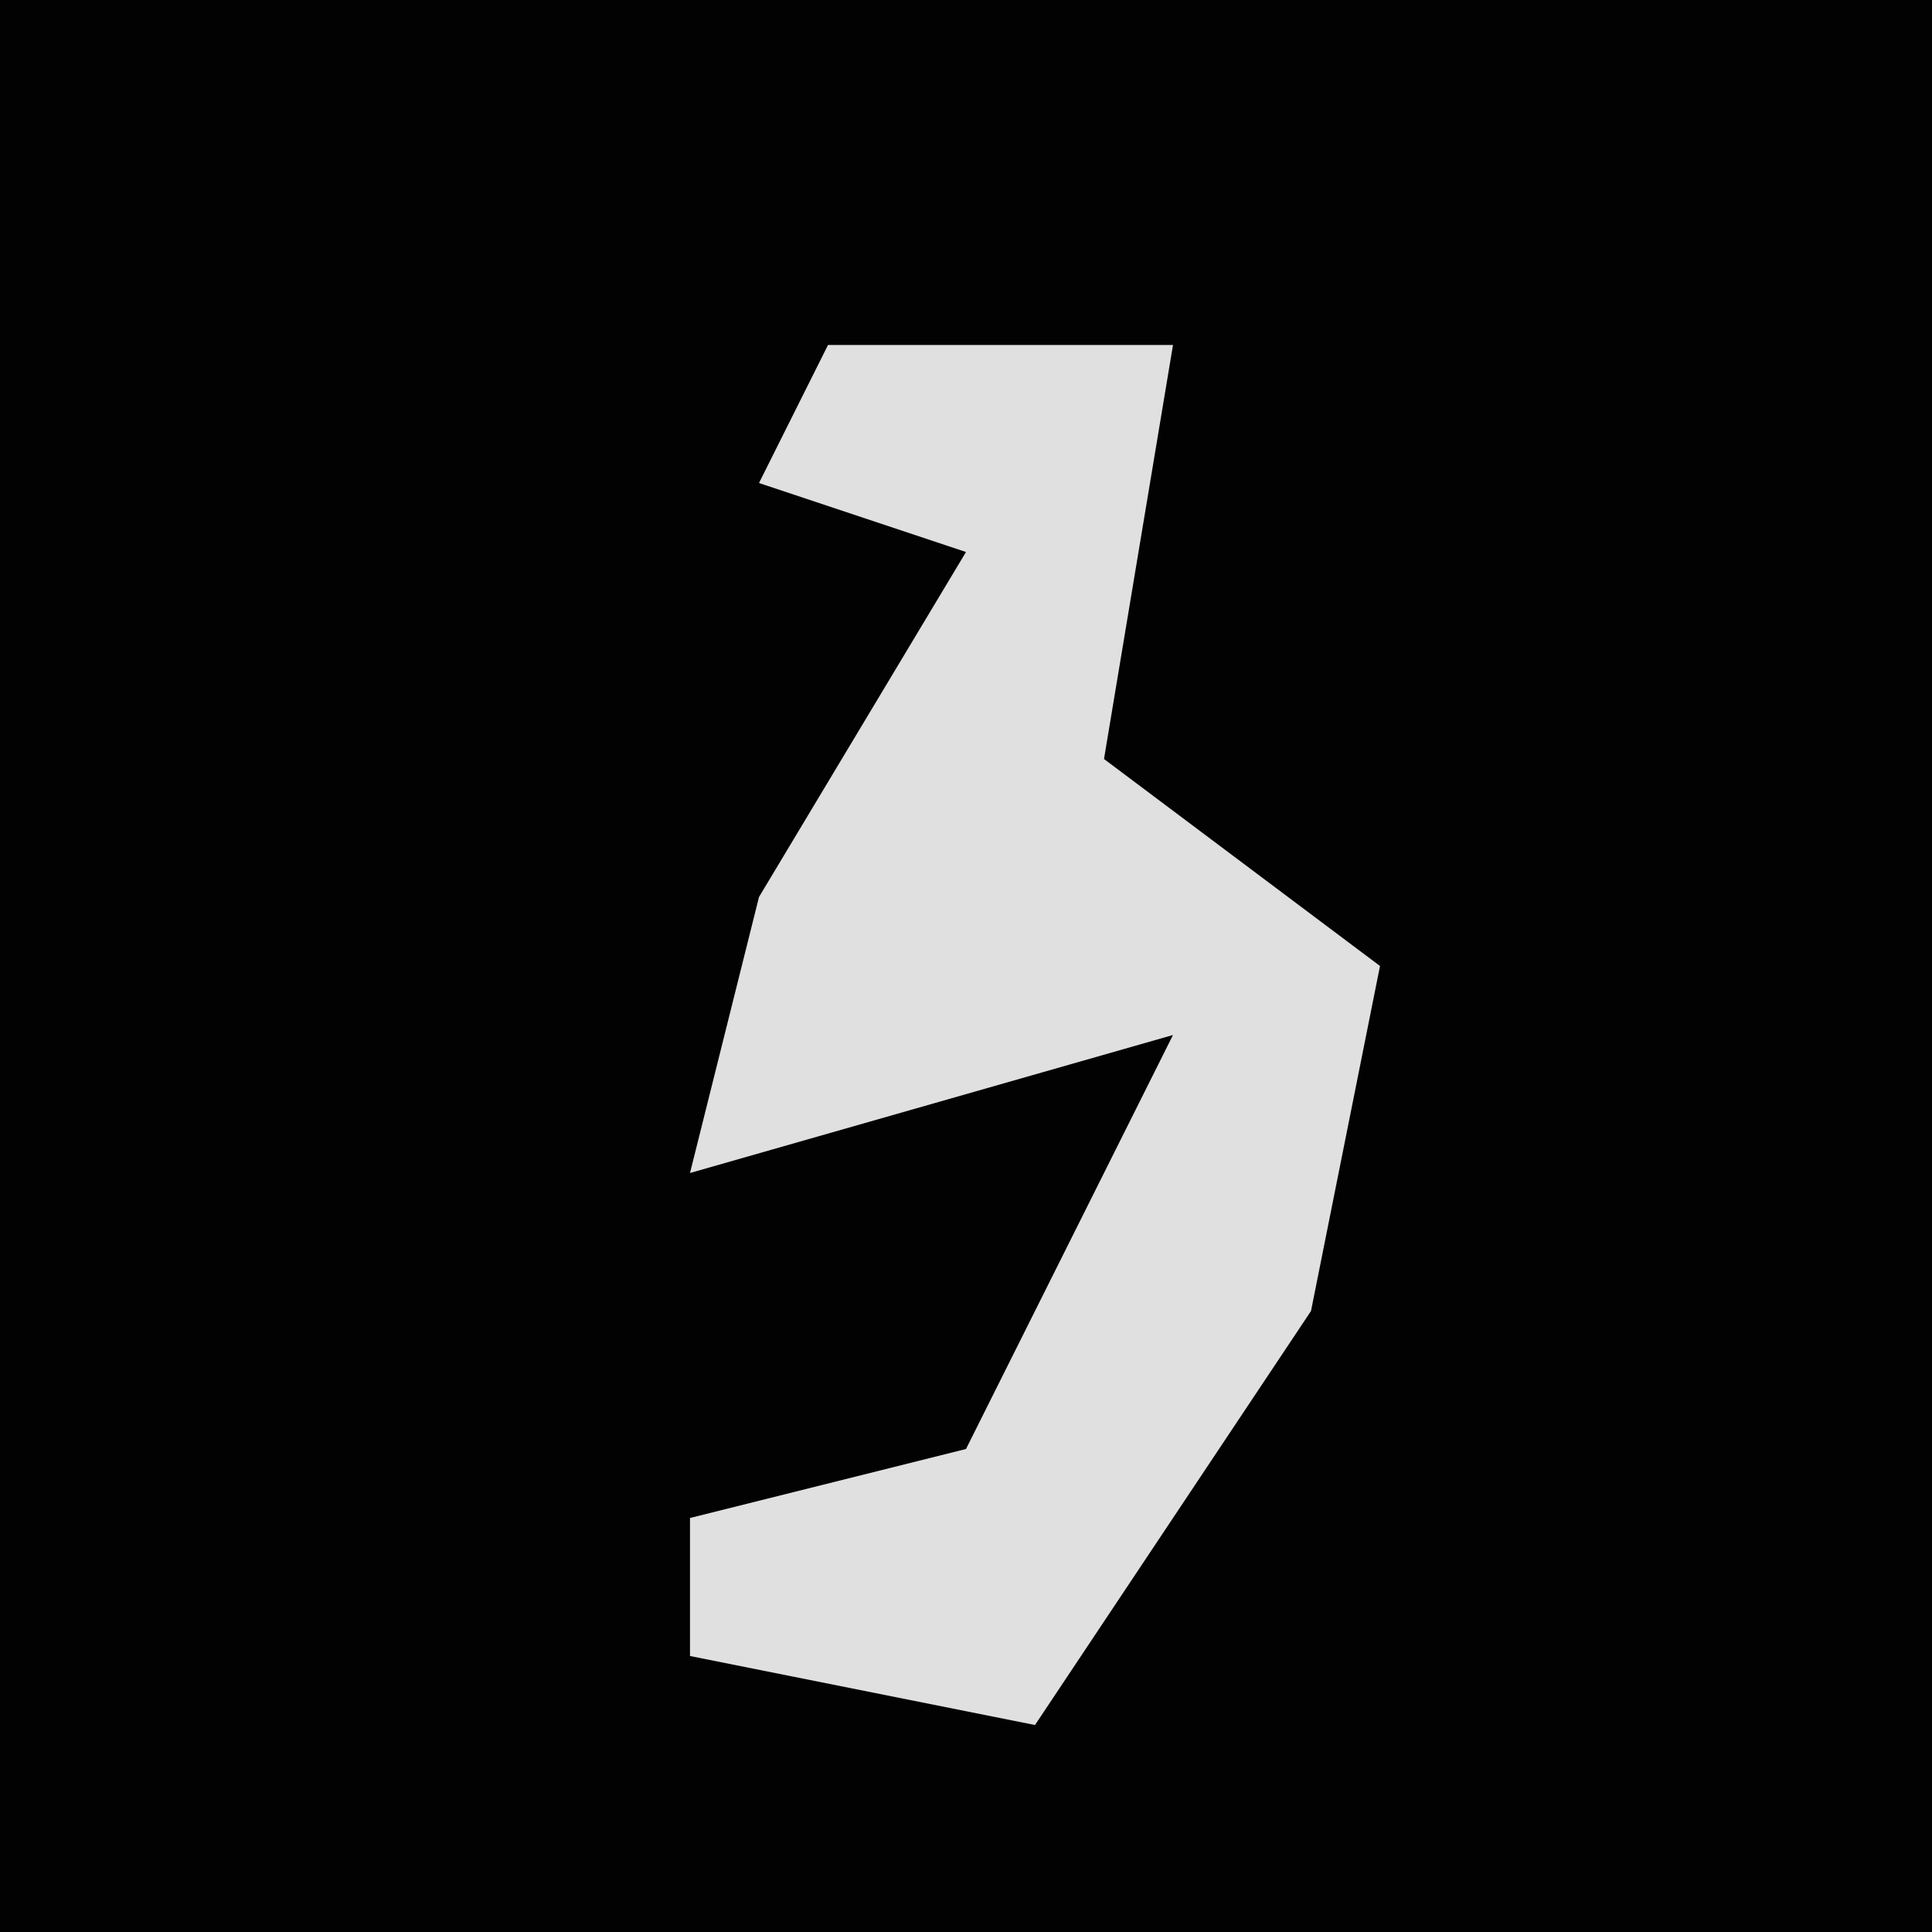 <?xml version="1.0" encoding="UTF-8"?>
<svg version="1.1" xmlns="http://www.w3.org/2000/svg" width="28" height="28">
<path d="M0,0 L28,0 L28,28 L0,28 Z " fill="#020202" transform="translate(0,0)"/>
<path d="M0,0 L5,0 L4,6 L8,9 L7,14 L3,20 L-2,19 L-2,17 L2,16 L5,10 L-2,12 L-1,8 L2,3 L-1,2 Z " fill="#E0E0E0" transform="translate(12,5)"/>
</svg>
